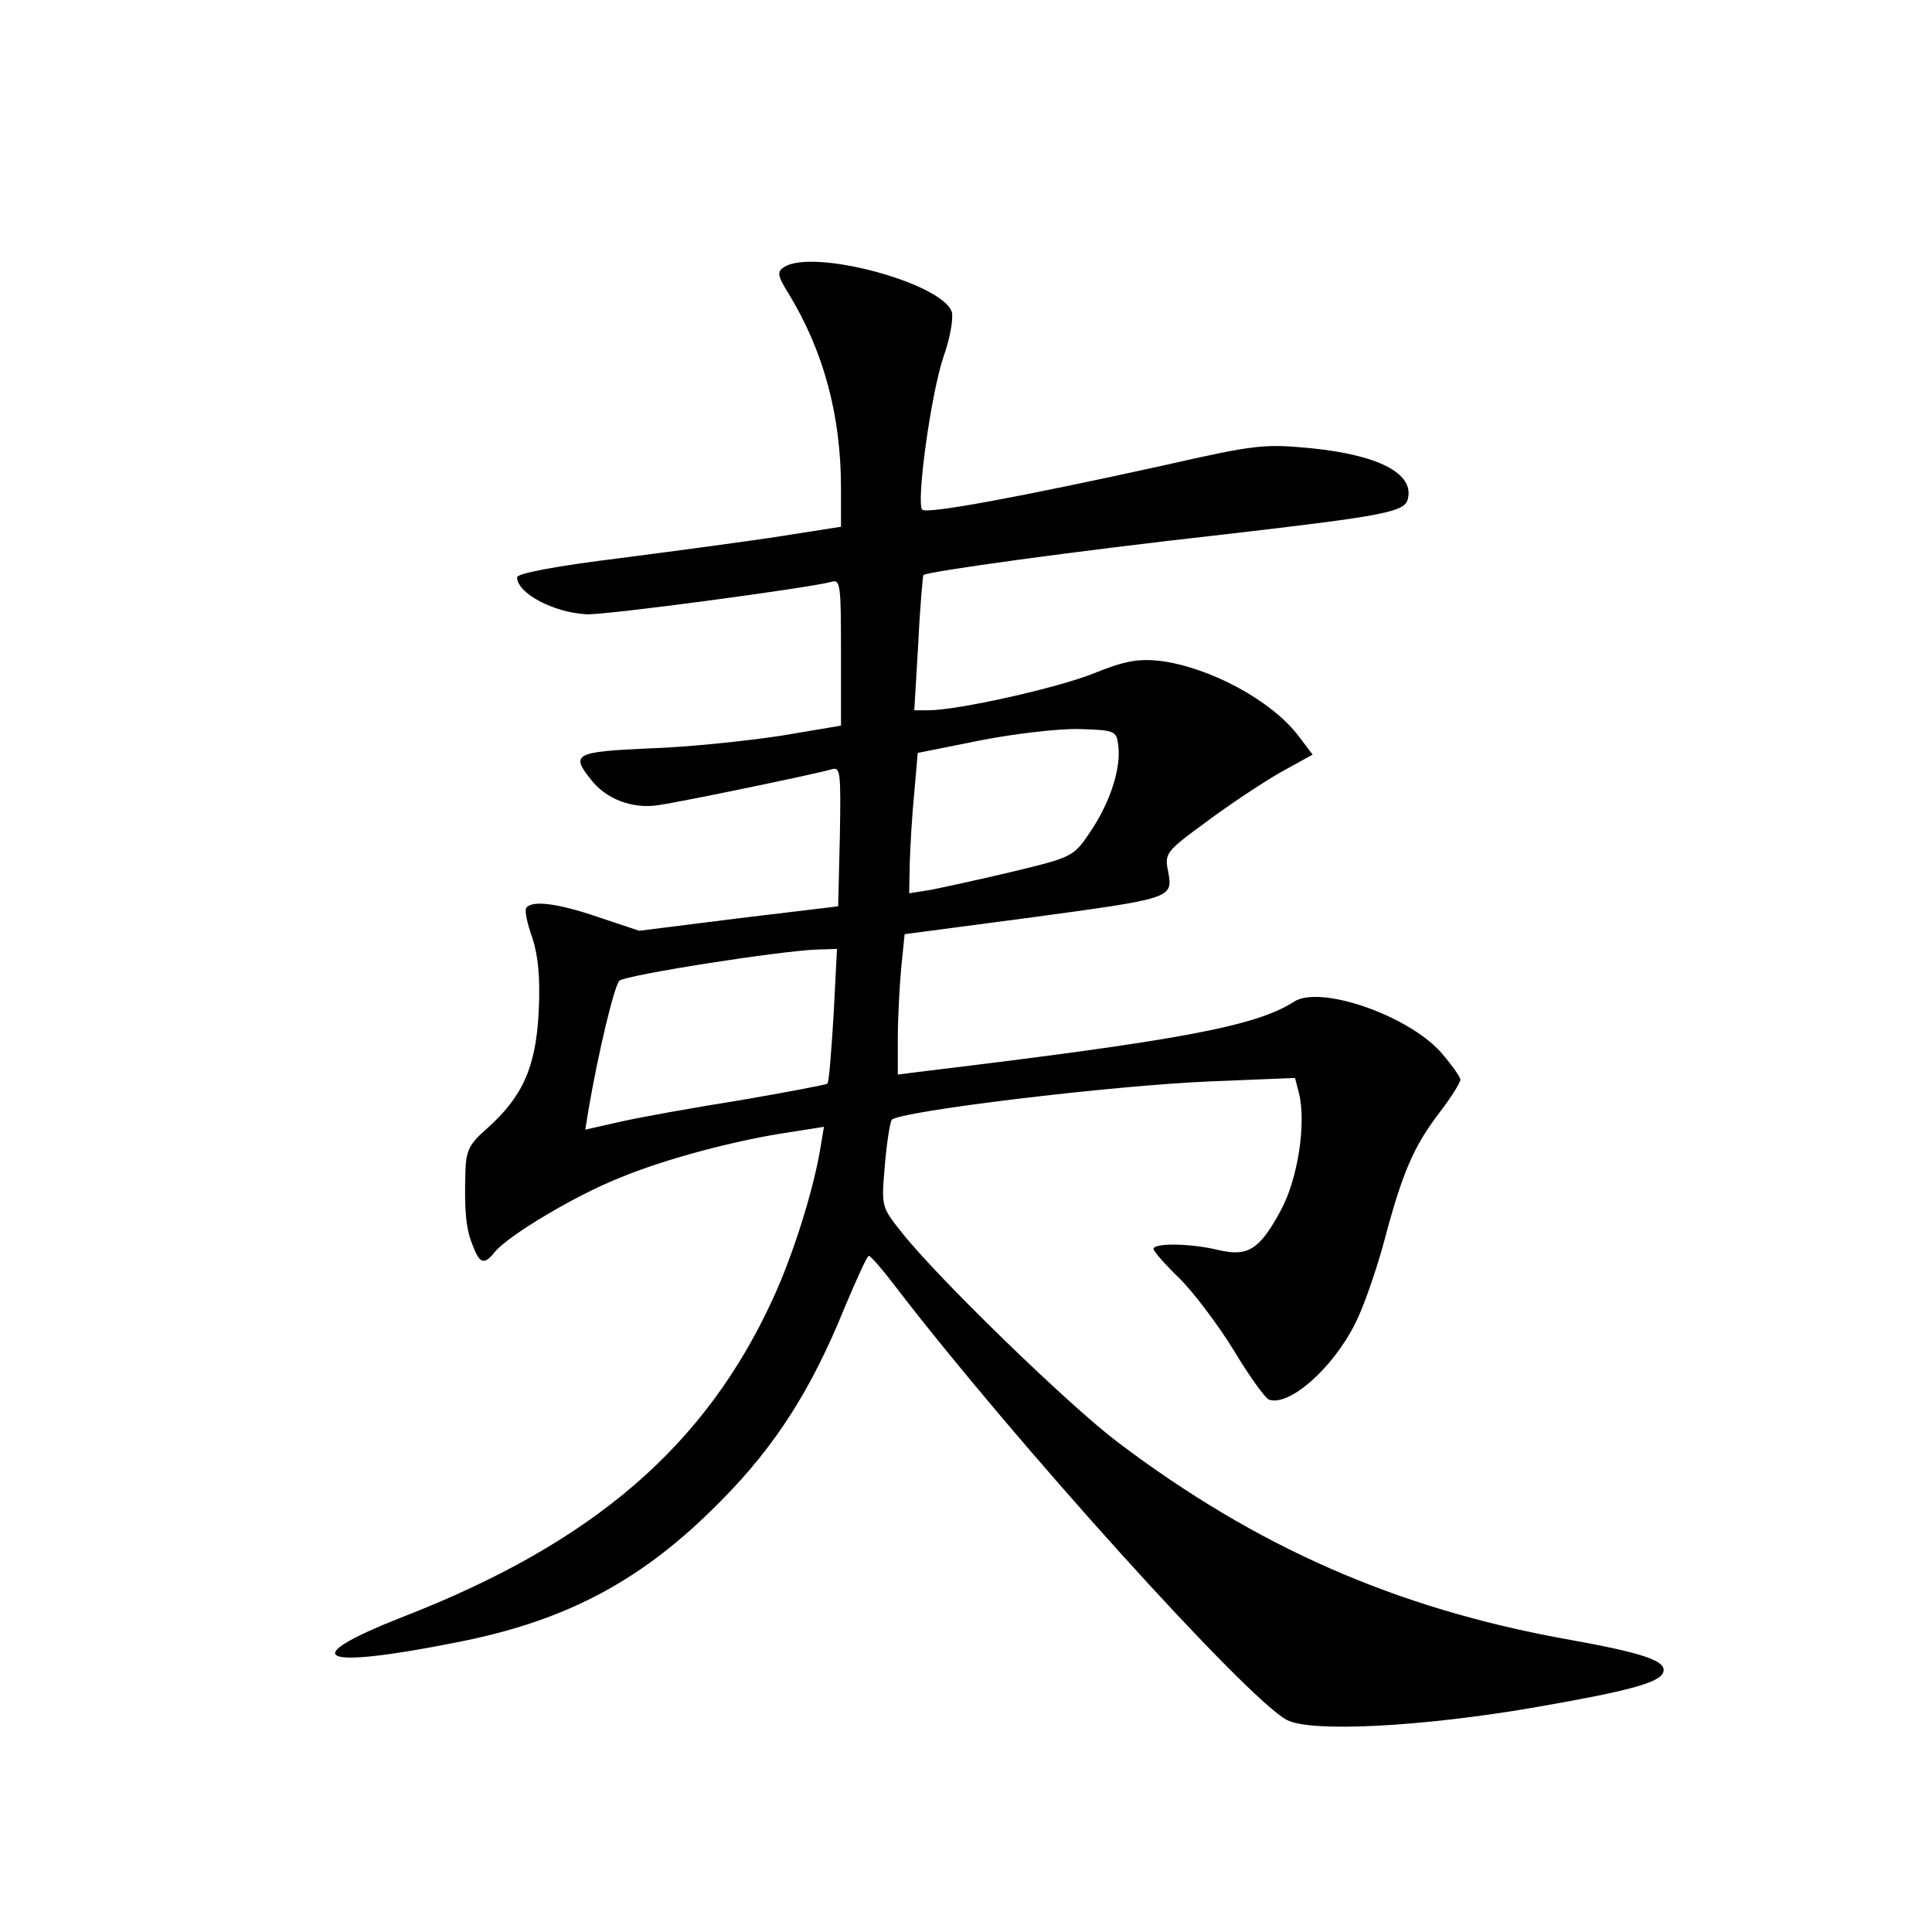 <?xml version="1.0" standalone="no"?>
<!DOCTYPE svg PUBLIC "-//W3C//DTD SVG 20010904//EN"
 "http://www.w3.org/TR/2001/REC-SVG-20010904/DTD/svg10.dtd">
<svg version="1.0" xmlns="http://www.w3.org/2000/svg"
 width="340pt" height="340pt" viewBox="0 0 340 340"
 preserveAspectRatio="xMidYMid meet">
<g transform="translate(0,340) scale(0.1,-0.1)"
fill="#000000" stroke="none">
<path d="M1380 2930 c-13 -8 -12 -15 8 -47 62 -102 92 -215 92 -342 l0 -68
-102 -16 c-57 -9 -185 -26 -285 -39 -114 -14 -183 -27 -183 -34 0 -28 64 -62
122 -65 32 -2 396 47 431 57 16 5 17 -5 17 -124 l0 -129 -107 -18 c-60 -9
-163 -20 -230 -22 -132 -6 -139 -10 -103 -55 26 -34 73 -52 118 -45 42 6 278
55 305 63 16 5 17 -3 15 -118 l-3 -123 -175 -21 -175 -22 -72 24 c-73 25 -118
30 -127 16 -3 -5 2 -28 11 -53 10 -31 14 -69 11 -130 -5 -97 -28 -149 -92
-206 -30 -26 -36 -38 -37 -75 -2 -70 1 -101 13 -130 12 -32 20 -35 39 -11 24
29 141 99 219 130 79 33 206 67 303 81 l57 9 -6 -36 c-12 -74 -48 -189 -84
-267 -119 -259 -316 -429 -650 -559 -191 -75 -151 -94 95 -45 194 38 328 110
465 250 95 96 158 195 216 338 21 50 40 92 43 92 4 -1 24 -24 46 -53 206 -269
621 -729 690 -764 42 -22 237 -12 434 22 168 29 222 44 228 62 7 20 -34 34
-174 59 -297 54 -543 162 -786 346 -85 64 -316 288 -380 369 -36 45 -36 46
-30 116 3 39 9 76 12 82 10 15 389 61 563 68 l147 6 7 -27 c13 -53 -2 -151
-32 -206 -37 -69 -58 -82 -109 -70 -49 12 -115 13 -115 2 0 -4 21 -28 46 -52
25 -25 68 -82 95 -126 27 -45 55 -84 62 -87 35 -13 112 54 152 134 14 27 37
93 51 145 32 121 52 167 98 227 20 26 36 52 36 57 0 5 -16 27 -35 49 -59 65
-213 118 -258 88 -67 -43 -201 -68 -649 -122 l-48 -6 0 64 c0 35 3 91 6 124
l6 59 212 28 c260 35 260 35 252 81 -7 33 -5 36 66 88 40 30 99 69 130 87 l58
32 -25 33 c-48 63 -157 121 -244 132 -38 4 -62 0 -116 -22 -65 -26 -240 -65
-291 -65 l-25 0 7 118 c3 64 8 118 9 120 6 6 265 42 525 71 294 34 324 40 328
65 9 43 -52 75 -169 87 -84 8 -98 7 -261 -30 -250 -55 -416 -86 -425 -78 -11
12 15 202 37 268 12 33 18 69 15 80 -17 51 -244 112 -295 79z m588 -842 c5
-40 -14 -99 -48 -150 -31 -46 -31 -46 -138 -72 -59 -14 -124 -28 -144 -32
l-38 -6 1 53 c1 30 4 85 8 124 l6 70 110 22 c61 12 139 21 175 20 62 -2 65 -3
68 -29z m-501 -474 c-4 -64 -8 -119 -11 -121 -2 -2 -71 -15 -152 -29 -82 -13
-177 -30 -212 -38 l-62 -14 6 37 c17 99 45 216 54 225 10 10 284 53 349 55
l34 1 -6 -116z"/>
</g>
</svg>
